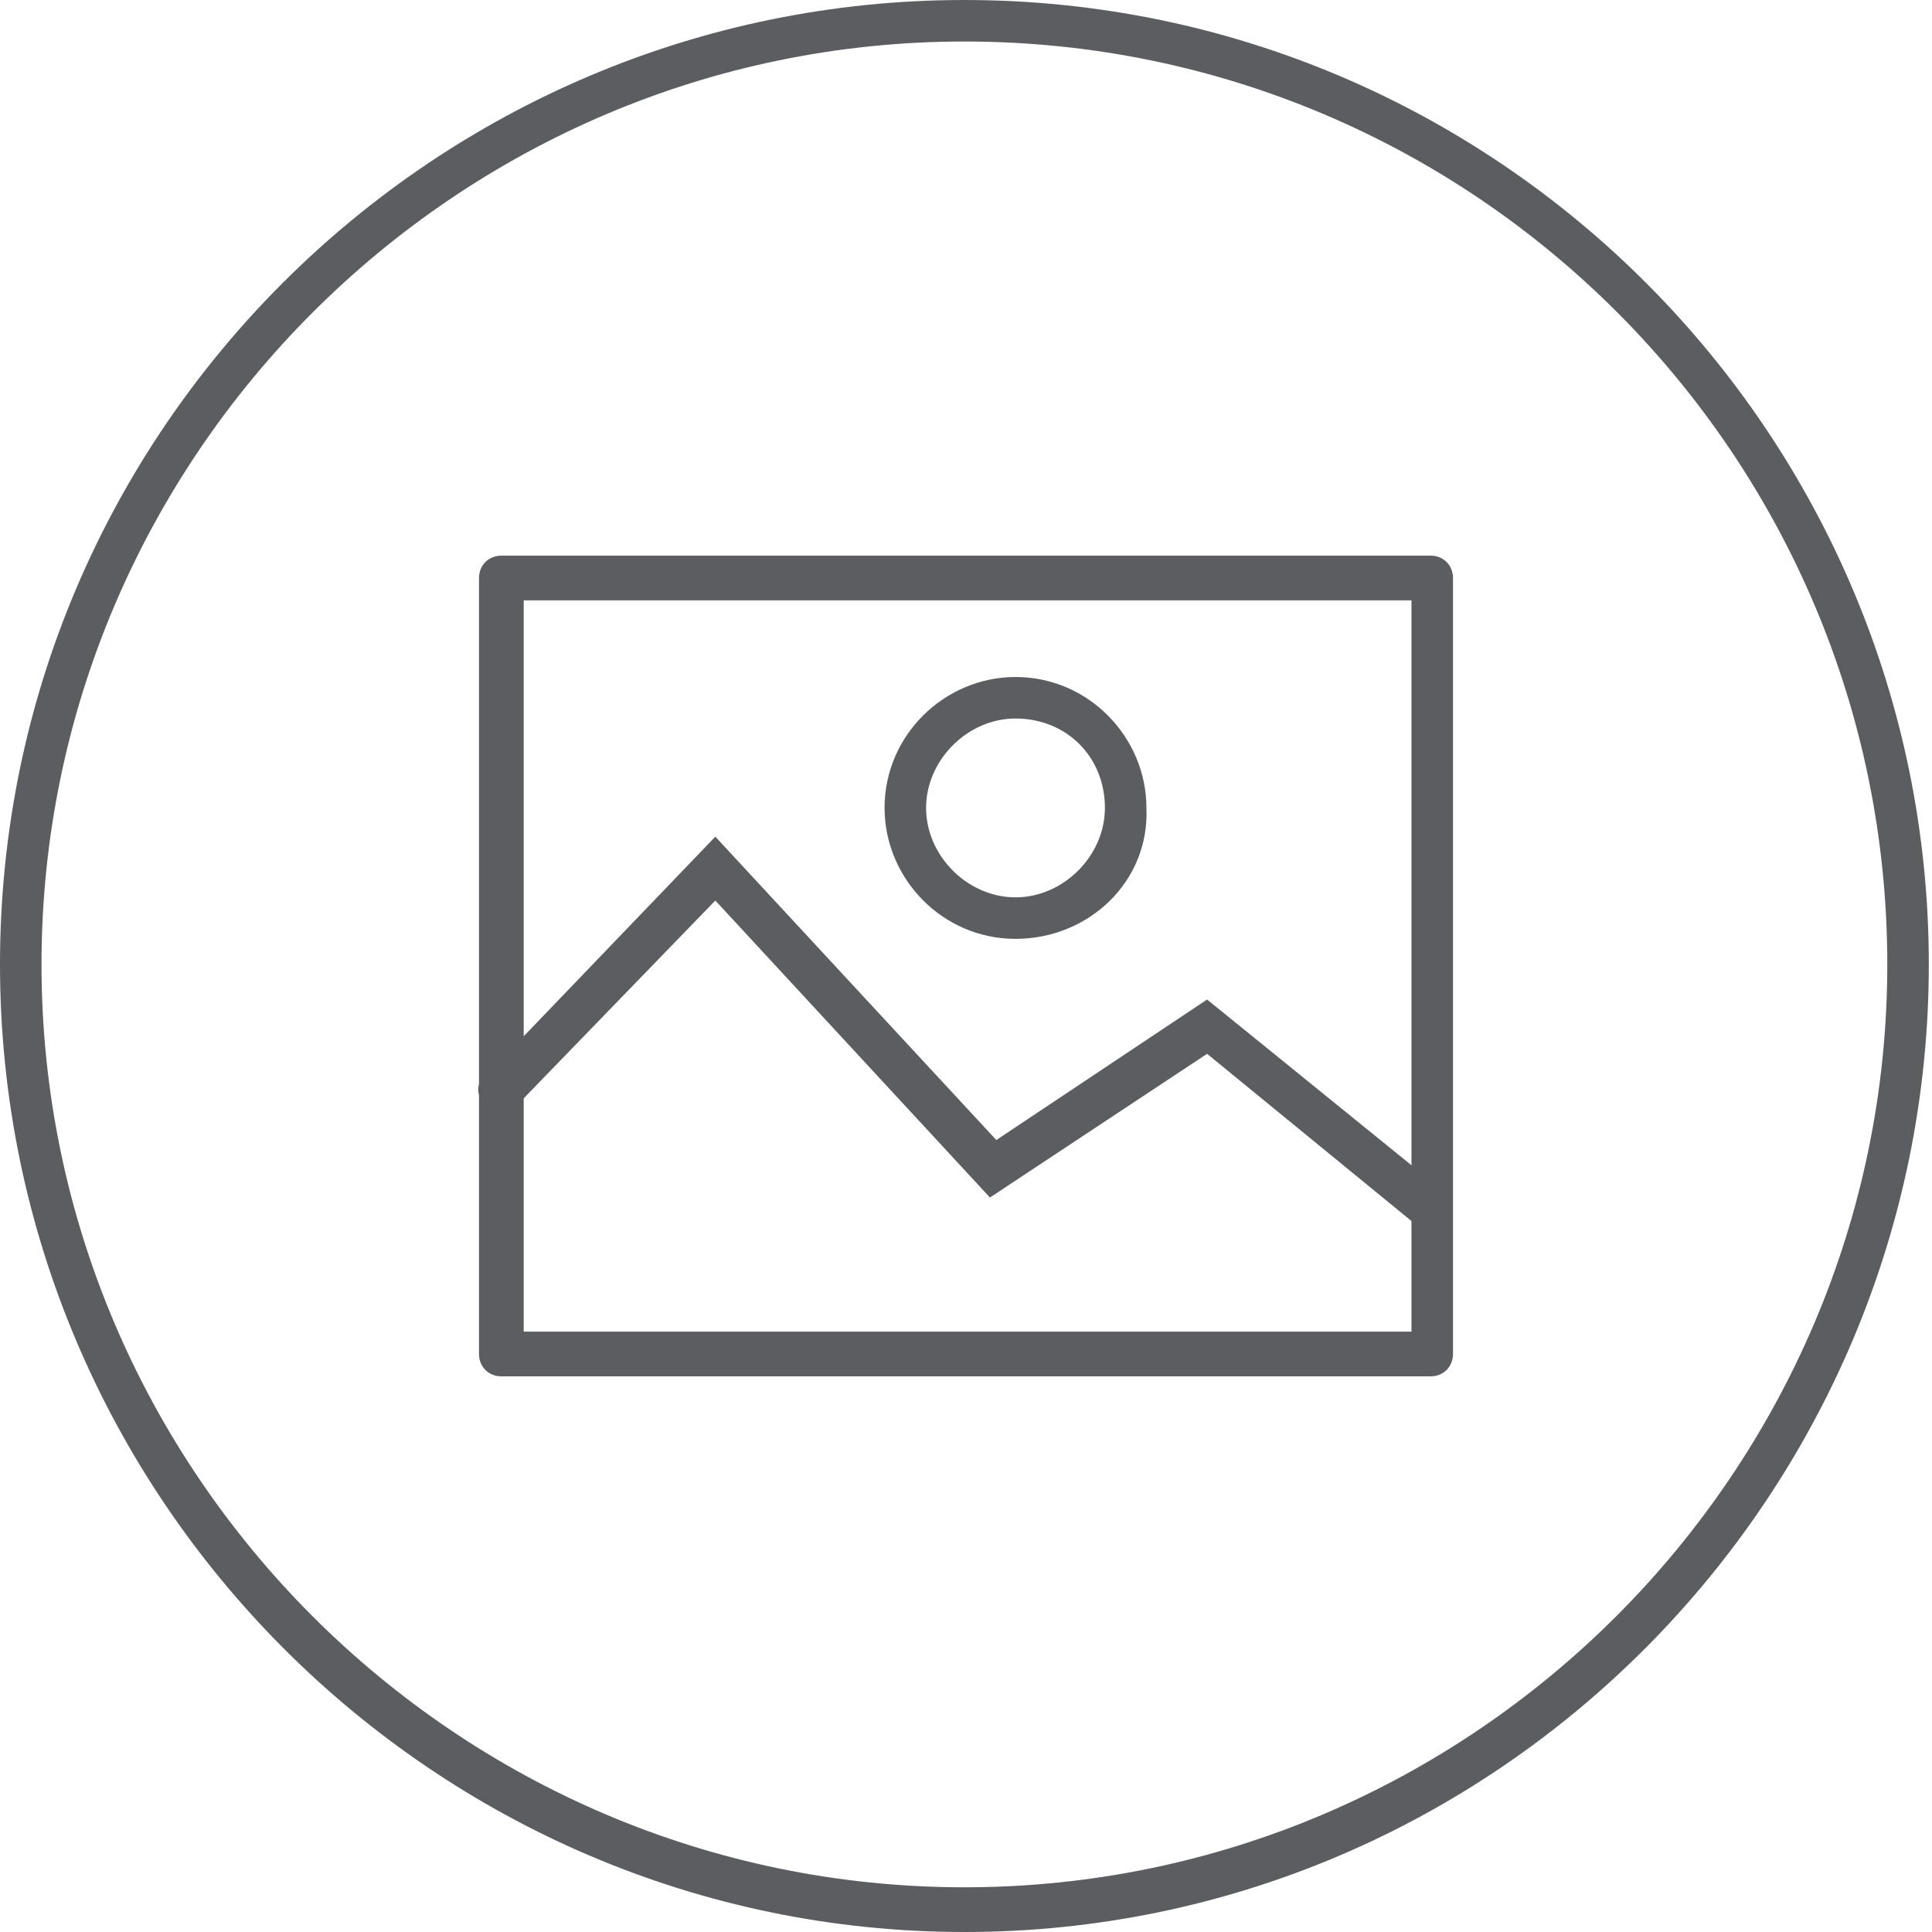 <?xml version="1.0" encoding="utf-8"?>
<!-- Generator: Adobe Illustrator 16.0.0, SVG Export Plug-In . SVG Version: 6.00 Build 0)  -->
<!DOCTYPE svg PUBLIC "-//W3C//DTD SVG 1.1//EN" "http://www.w3.org/Graphics/SVG/1.1/DTD/svg11.dtd">
<svg version="1.1" id="Слой_1" xmlns="http://www.w3.org/2000/svg" xmlns:xlink="http://www.w3.org/1999/xlink" x="0px" y="0px"
	 width="60.5px" height="60.5px" viewBox="0 0 60.5 60.5" style="enable-background:new 0 0 60.5 60.5;" xml:space="preserve">
<style type="text/css">
<![CDATA[
	.st0{clip-path:url(#SVGID_2_);fill:#5B5D60;}
]]>
</style>
<g>
	<defs>
		<rect id="SVGID_1_" width="60.5" height="60.5"/>
	</defs>
	<clipPath id="SVGID_2_">
		<use xlink:href="#SVGID_1_"  style="overflow:visible;"/>
	</clipPath>
	<path class="st0" d="M30.2,60.5C13.6,60.5,0,46.9,0,30.2S13.6,0,30.2,0c16.7,0,30.2,13.6,30.2,30.2S46.9,60.5,30.2,60.5 M30.2,1.3
		c-15.9,0-28.9,13-28.9,28.9c0,15.9,13,28.9,28.9,28.9c15.9,0,28.9-13,28.9-28.9C59.1,14.3,46.2,1.3,30.2,1.3"/>
	<path class="st0" d="M44.8,43.1H15.7c-0.4,0-0.7-0.3-0.7-0.7V18.1c0-0.4,0.3-0.7,0.7-0.7h29.1c0.4,0,0.7,0.3,0.7,0.7v24.3
		C45.5,42.8,45.2,43.1,44.8,43.1 M16.4,41.7h27.8V18.8H16.4V41.7z"/>
	<path class="st0" d="M44.8,38.6c-0.1,0-0.3-0.1-0.4-0.2l-6.6-5.4L31,37.5l-8.6-9.3l-6.2,6.4c-0.3,0.3-0.7,0.3-1,0
		c-0.3-0.3-0.3-0.7,0-0.9l7.2-7.5l8.8,9.5l6.6-4.4l7.4,6c0.3,0.2,0.3,0.7,0.1,0.9C45.2,38.5,45,38.6,44.8,38.6"/>
	<path class="st0" d="M31.8,29.4c-2.3,0-4.1-1.9-4.1-4.1c0-2.3,1.9-4.1,4.1-4.1c2.3,0,4.1,1.9,4.1,4.1C36,27.6,34.1,29.4,31.8,29.4
		 M31.8,22.5c-1.5,0-2.8,1.3-2.8,2.8c0,1.5,1.3,2.8,2.8,2.8c1.5,0,2.8-1.3,2.8-2.8C34.6,23.7,33.4,22.5,31.8,22.5"/>
</g>
</svg>
